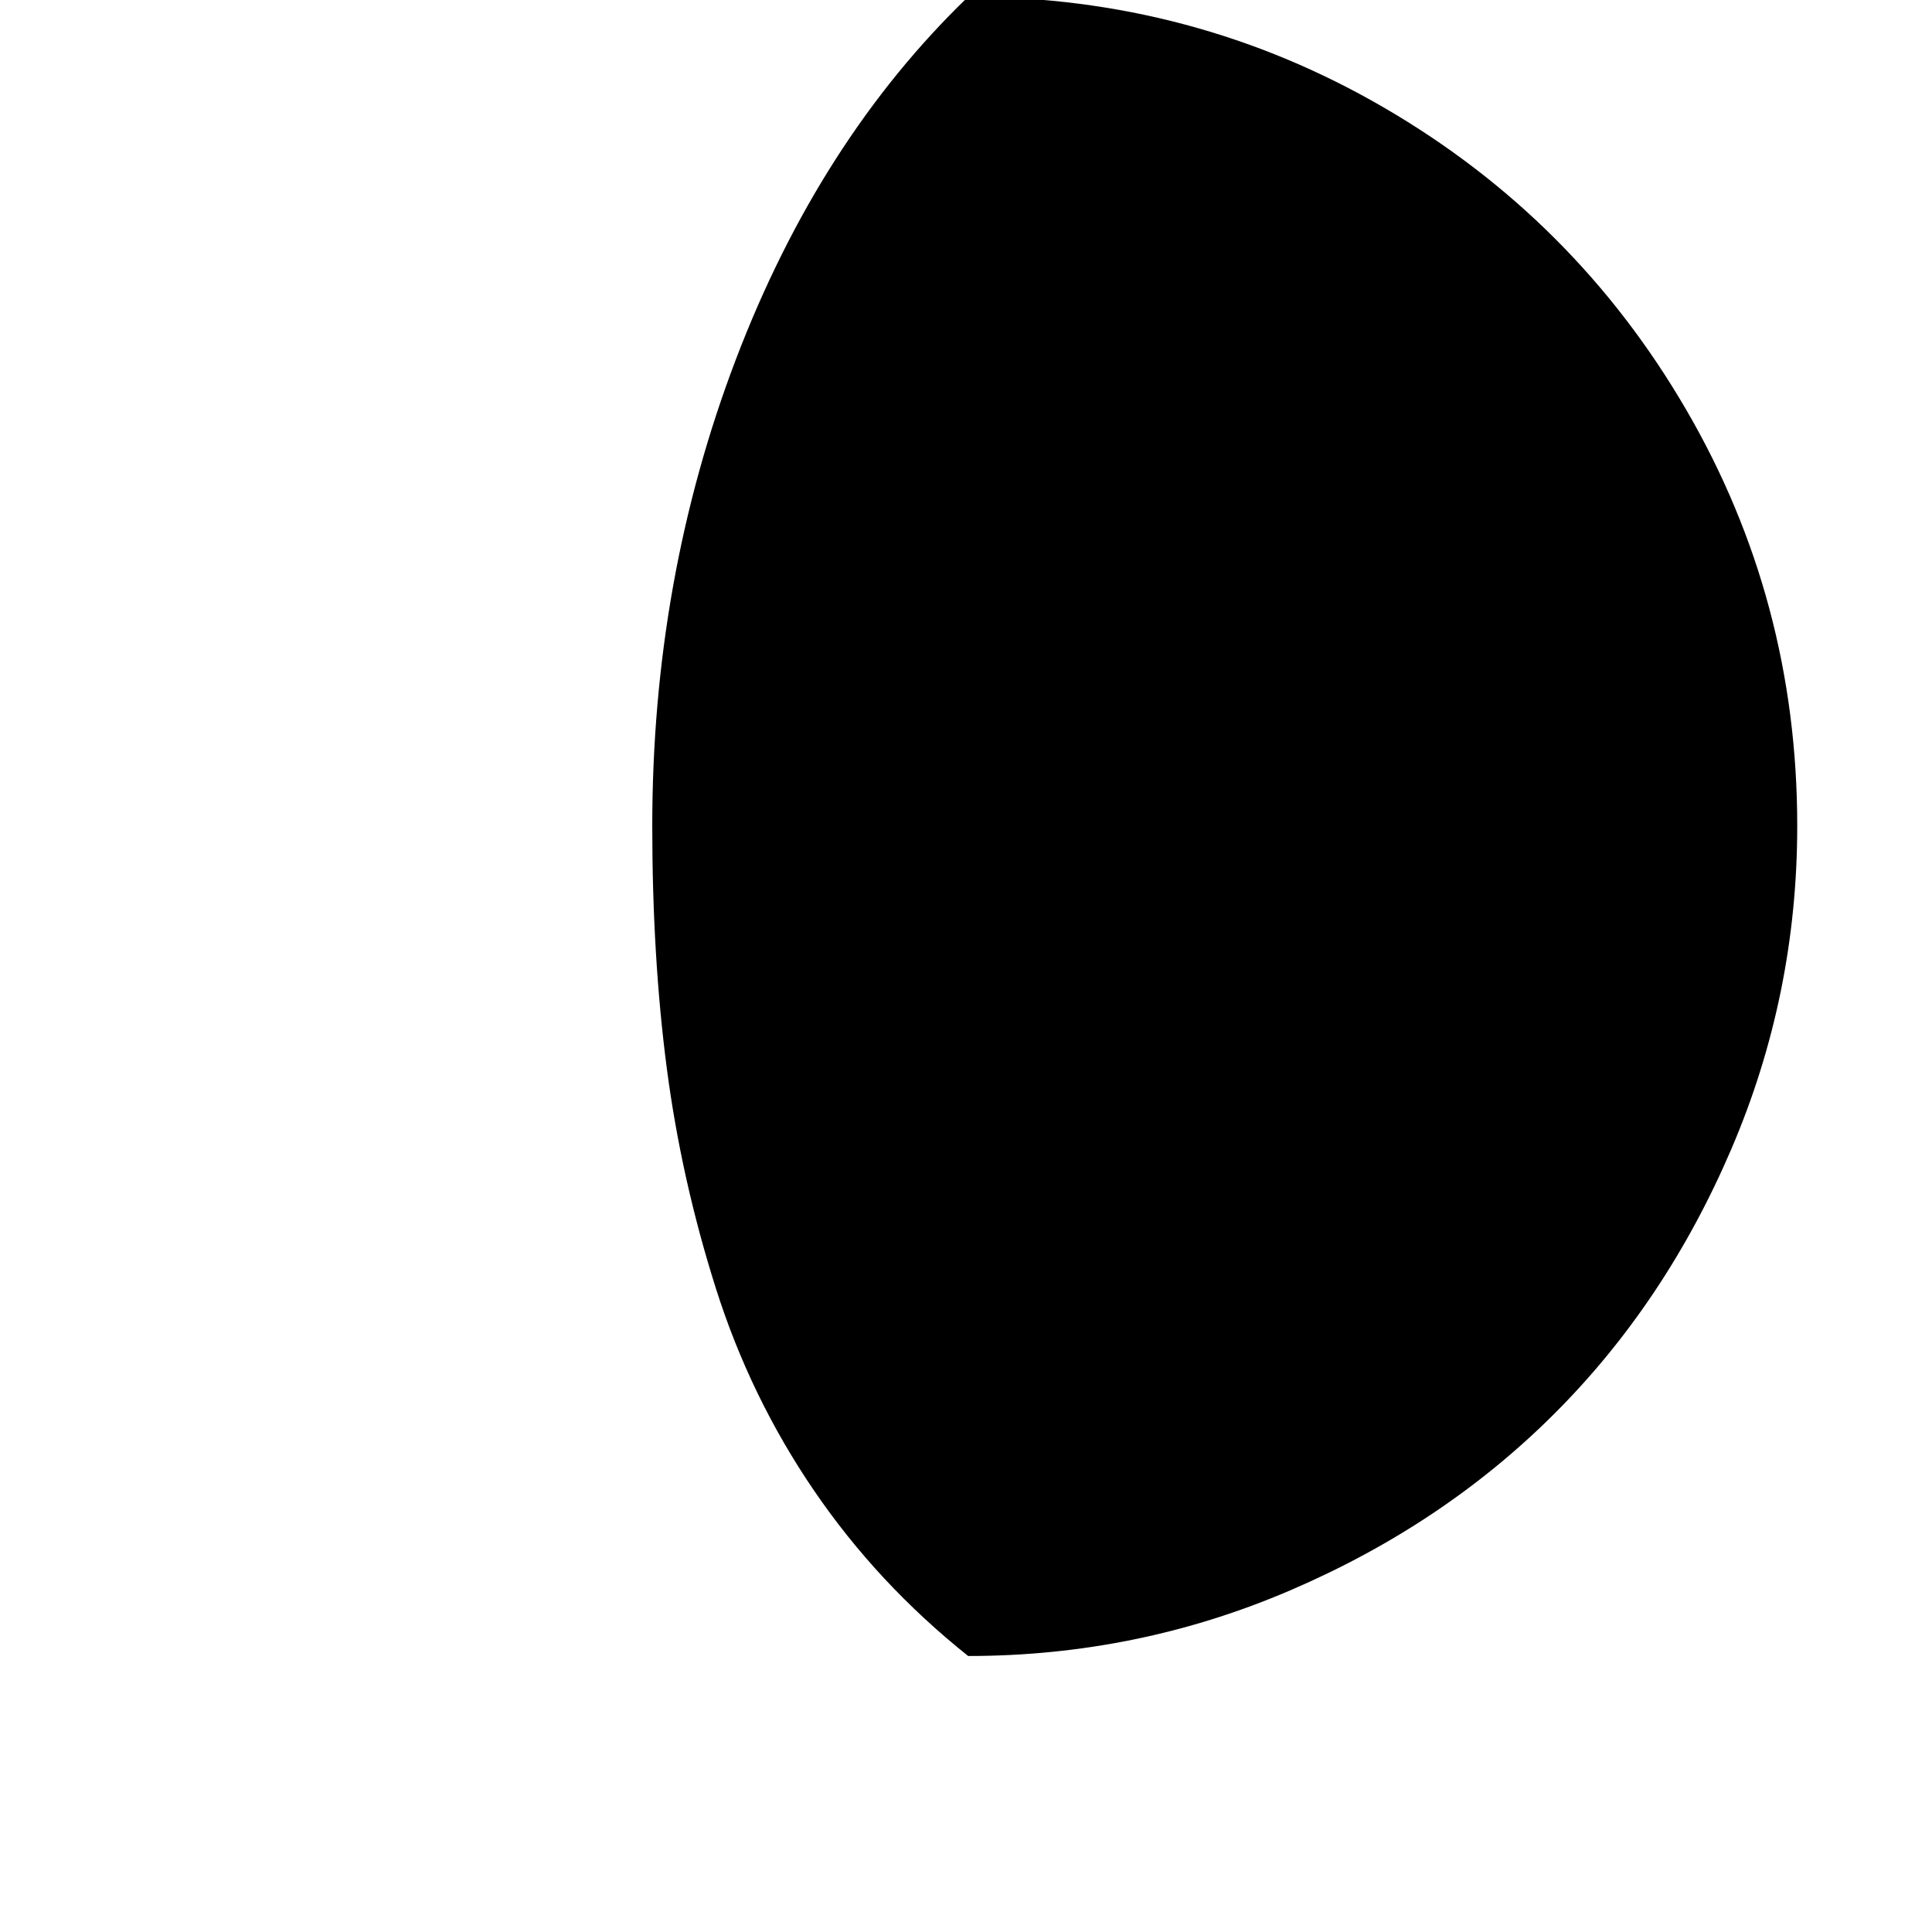 <svg width="1792" height="1792" xmlns="http://www.w3.org/2000/svg"><path d="M605 766q0 122 13.5 225t45.5 204 91 187.5T898 1536q157 0 299-61t245-164 164-245.5 61-299.5q0-209-103-386t-280-280T898-3Q760 130 682.5 333.5T605 766z" fill="undefined"/></svg>